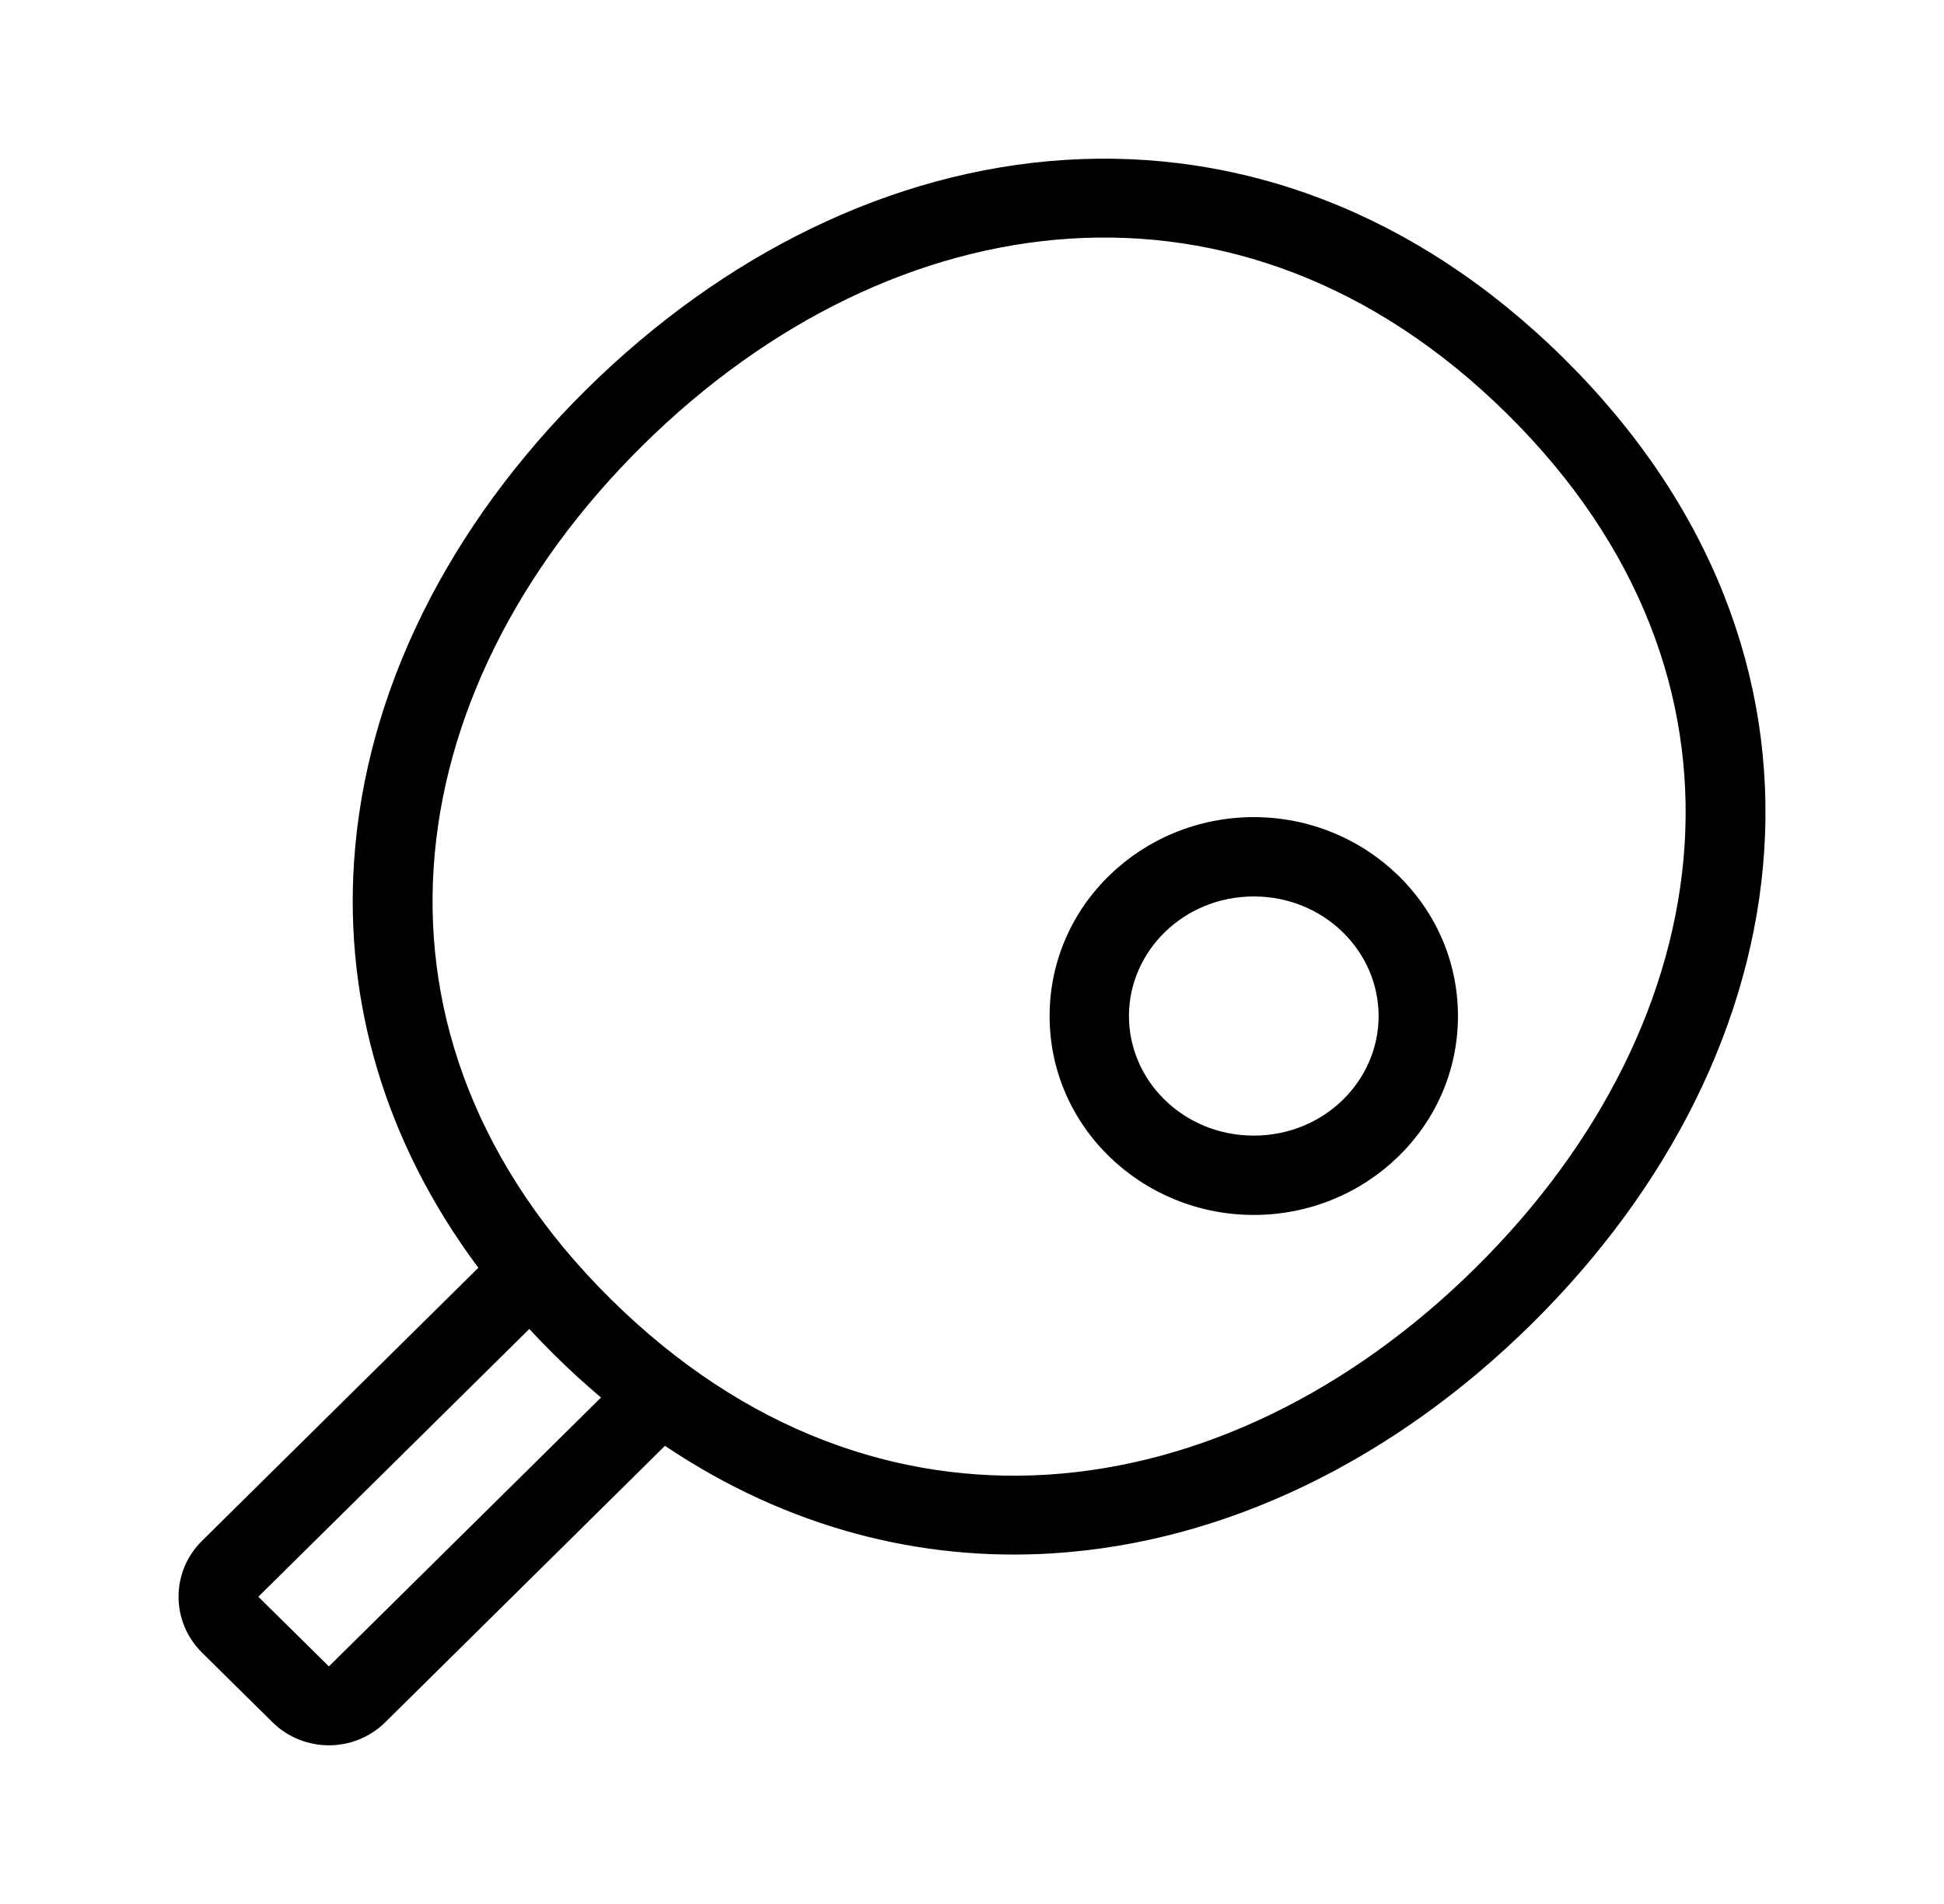 <svg width="49" height="48" viewBox="0 0 49 48" xmlns="http://www.w3.org/2000/svg">
<path fill-rule="evenodd" clip-rule="evenodd" d="M26.969 6.016C23.173 6.259 19.376 8.089 16.202 11.226C13.028 14.363 11.176 18.115 10.931 21.867C10.686 25.598 12.024 29.419 15.402 32.757C18.779 36.095 22.646 37.417 26.421 37.175C30.217 36.933 34.015 35.102 37.188 31.966C40.362 28.829 42.215 25.077 42.46 21.325C42.704 17.594 41.367 13.773 37.989 10.435C34.611 7.097 30.744 5.775 26.969 6.016ZM26.839 4.032C31.226 3.752 35.649 5.311 39.411 9.029C43.174 12.747 44.751 17.119 44.468 21.454C44.185 25.768 42.067 29.956 38.611 33.372C35.155 36.787 30.917 38.88 26.551 39.159C23.206 39.373 19.84 38.517 16.761 36.45L9.712 43.417C8.927 44.194 7.653 44.194 6.867 43.417L5.089 41.66C4.304 40.883 4.304 39.624 5.089 38.848L12.057 31.961C9.681 28.773 8.694 25.244 8.923 21.738C9.205 17.424 11.323 13.236 14.779 9.82C18.236 6.405 22.473 4.311 26.839 4.032ZM13.979 34.163C14.362 34.541 14.752 34.898 15.149 35.232L8.29 42.011L6.512 40.254L13.341 33.504C13.546 33.725 13.759 33.945 13.979 34.163ZM28.456 25.615C28.456 23.98 29.834 22.6 31.603 22.6C33.371 22.6 34.749 23.98 34.749 25.615C34.749 27.25 33.371 28.629 31.603 28.629C29.834 28.629 28.456 27.25 28.456 25.615ZM31.603 20.6C28.791 20.6 26.456 22.815 26.456 25.615C26.456 28.415 28.791 30.629 31.603 30.629C34.414 30.629 36.749 28.415 36.749 25.615C36.749 22.815 34.414 20.6 31.603 20.6Z"/>
</svg>

